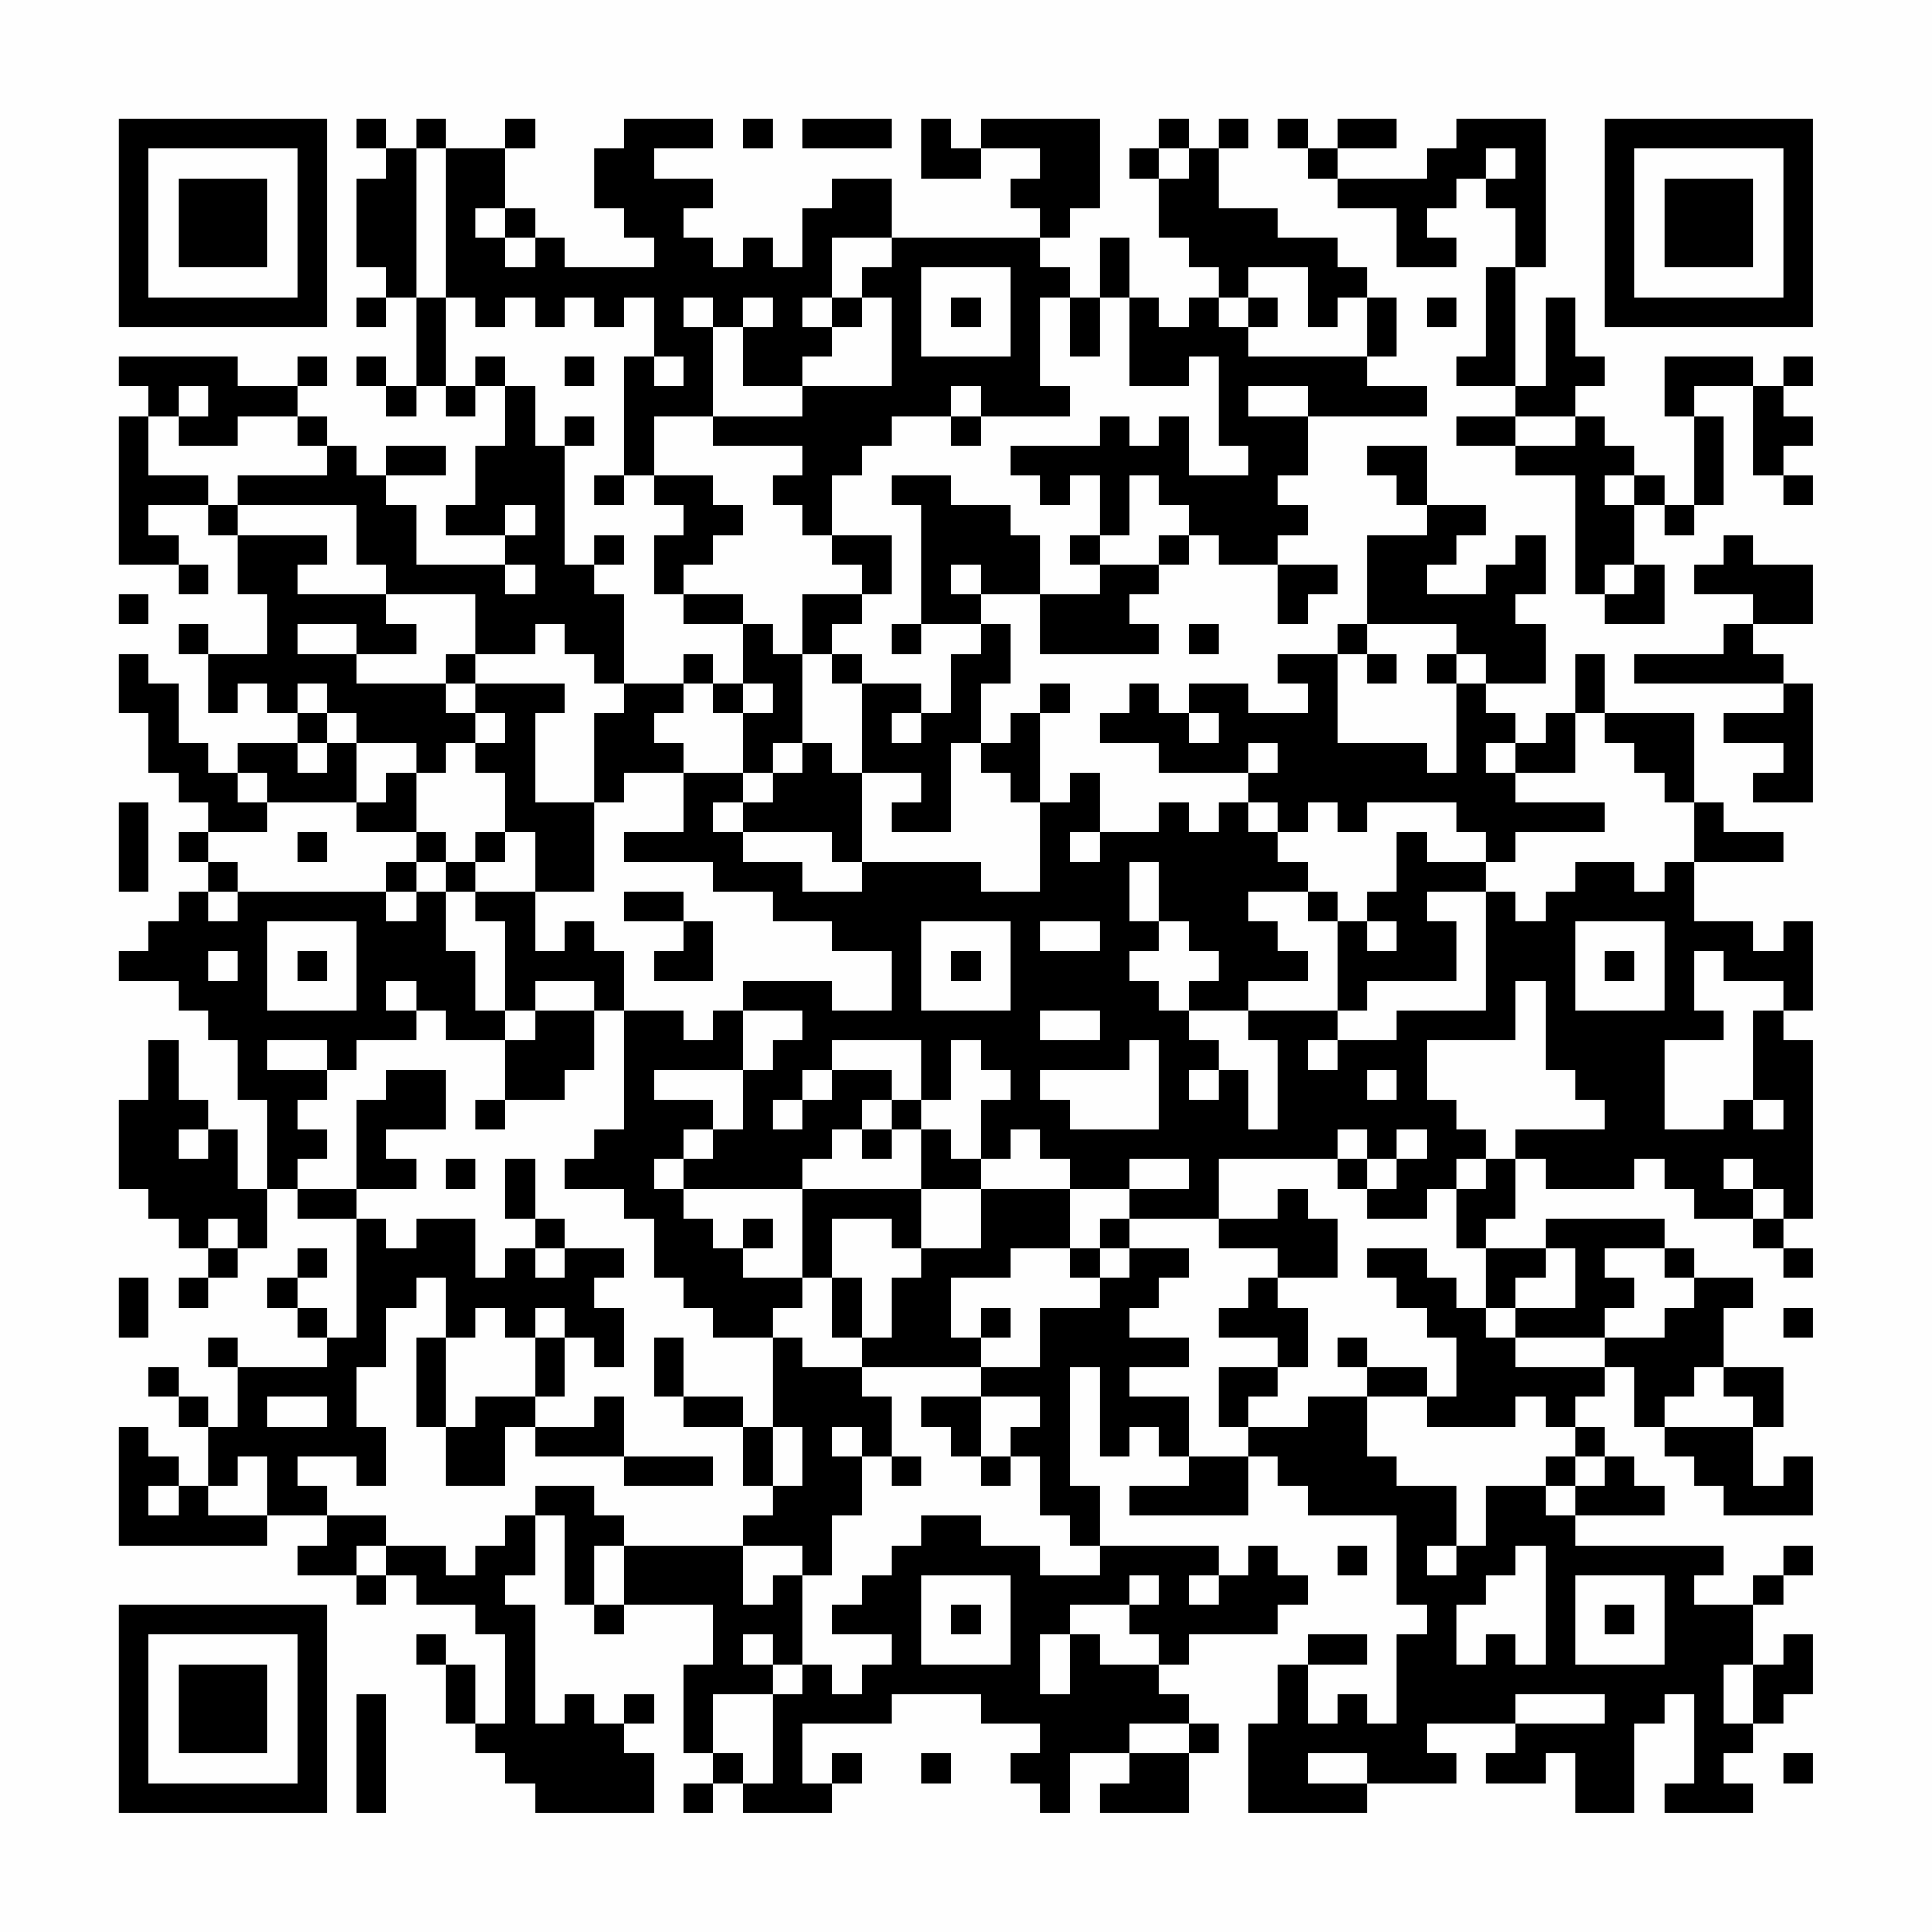 <?xml version="1.0" encoding="UTF-8"?>
<svg xmlns="http://www.w3.org/2000/svg" version="1.1" width="300" height="300" viewBox="0 0 300 300"><rect x="0" y="0" width="300" height="300" fill="#fefefe"/><g transform="scale(4.615)"><g transform="translate(4,4)"><path fill-rule="evenodd" d="M8 0L8 1L9 1L9 2L8 2L8 5L9 5L9 6L8 6L8 7L9 7L9 6L10 6L10 9L9 9L9 8L8 8L8 9L9 9L9 10L10 10L10 9L11 9L11 10L12 10L12 9L13 9L13 11L12 11L12 13L11 13L11 14L13 14L13 15L10 15L10 13L9 13L9 12L11 12L11 11L9 11L9 12L8 12L8 11L7 11L7 10L6 10L6 9L7 9L7 8L6 8L6 9L4 9L4 8L0 8L0 9L1 9L1 10L0 10L0 15L2 15L2 16L3 16L3 15L2 15L2 14L1 14L1 13L3 13L3 14L4 14L4 16L5 16L5 18L3 18L3 17L2 17L2 18L3 18L3 20L4 20L4 19L5 19L5 20L6 20L6 21L4 21L4 22L3 22L3 21L2 21L2 19L1 19L1 18L0 18L0 20L1 20L1 22L2 22L2 23L3 23L3 24L2 24L2 25L3 25L3 26L2 26L2 27L1 27L1 28L0 28L0 29L2 29L2 30L3 30L3 31L4 31L4 33L5 33L5 36L4 36L4 34L3 34L3 33L2 33L2 31L1 31L1 33L0 33L0 36L1 36L1 37L2 37L2 38L3 38L3 39L2 39L2 40L3 40L3 39L4 39L4 38L5 38L5 36L6 36L6 37L8 37L8 41L7 41L7 40L6 40L6 39L7 39L7 38L6 38L6 39L5 39L5 40L6 40L6 41L7 41L7 42L4 42L4 41L3 41L3 42L4 42L4 44L3 44L3 43L2 43L2 42L1 42L1 43L2 43L2 44L3 44L3 46L2 46L2 45L1 45L1 44L0 44L0 48L5 48L5 47L7 47L7 48L6 48L6 49L8 49L8 50L9 50L9 49L10 49L10 50L12 50L12 51L13 51L13 54L12 54L12 52L11 52L11 51L10 51L10 52L11 52L11 54L12 54L12 55L13 55L13 56L14 56L14 57L18 57L18 55L17 55L17 54L18 54L18 53L17 53L17 54L16 54L16 53L15 53L15 54L14 54L14 50L13 50L13 49L14 49L14 47L15 47L15 50L16 50L16 51L17 51L17 50L20 50L20 52L19 52L19 55L20 55L20 56L19 56L19 57L20 57L20 56L21 56L21 57L24 57L24 56L25 56L25 55L24 55L24 56L23 56L23 54L26 54L26 53L29 53L29 54L31 54L31 55L30 55L30 56L31 56L31 57L32 57L32 55L34 55L34 56L33 56L33 57L36 57L36 55L37 55L37 54L36 54L36 53L35 53L35 52L36 52L36 51L39 51L39 50L40 50L40 49L39 49L39 48L38 48L38 49L37 49L37 48L33 48L33 46L32 46L32 42L33 42L33 45L34 45L34 44L35 44L35 45L36 45L36 46L34 46L34 47L38 47L38 45L39 45L39 46L40 46L40 47L43 47L43 50L44 50L44 51L43 51L43 54L42 54L42 53L41 53L41 54L40 54L40 52L42 52L42 51L40 51L40 52L39 52L39 54L38 54L38 57L42 57L42 56L45 56L45 55L44 55L44 54L47 54L47 55L46 55L46 56L48 56L48 55L49 55L49 57L51 57L51 54L52 54L52 53L53 53L53 56L52 56L52 57L55 57L55 56L54 56L54 55L55 55L55 54L56 54L56 53L57 53L57 51L56 51L56 52L55 52L55 50L56 50L56 49L57 49L57 48L56 48L56 49L55 49L55 50L53 50L53 49L54 49L54 48L49 48L49 47L52 47L52 46L51 46L51 45L50 45L50 44L49 44L49 43L50 43L50 42L51 42L51 44L52 44L52 45L53 45L53 46L54 46L54 47L57 47L57 45L56 45L56 46L55 46L55 44L56 44L56 42L54 42L54 40L55 40L55 39L53 39L53 38L52 38L52 37L48 37L48 38L46 38L46 37L47 37L47 35L48 35L48 36L51 36L51 35L52 35L52 36L53 36L53 37L55 37L55 38L56 38L56 39L57 39L57 38L56 38L56 37L57 37L57 31L56 31L56 30L57 30L57 27L56 27L56 28L55 28L55 27L53 27L53 25L56 25L56 24L54 24L54 23L53 23L53 20L50 20L50 18L49 18L49 20L48 20L48 21L47 21L47 20L46 20L46 19L48 19L48 17L47 17L47 16L48 16L48 14L47 14L47 15L46 15L46 16L44 16L44 15L45 15L45 14L46 14L46 13L44 13L44 11L42 11L42 12L43 12L43 13L44 13L44 14L42 14L42 17L41 17L41 18L39 18L39 19L40 19L40 20L38 20L38 19L36 19L36 20L35 20L35 19L34 19L34 20L33 20L33 21L35 21L35 22L38 22L38 23L37 23L37 24L36 24L36 23L35 23L35 24L33 24L33 22L32 22L32 23L31 23L31 20L32 20L32 19L31 19L31 20L30 20L30 21L29 21L29 19L30 19L30 17L29 17L29 16L31 16L31 18L35 18L35 17L34 17L34 16L35 16L35 15L36 15L36 14L37 14L37 15L39 15L39 17L40 17L40 16L41 16L41 15L39 15L39 14L40 14L40 13L39 13L39 12L40 12L40 10L44 10L44 9L42 9L42 8L43 8L43 6L42 6L42 5L41 5L41 4L39 4L39 3L37 3L37 1L38 1L38 0L37 0L37 1L36 1L36 0L35 0L35 1L34 1L34 2L35 2L35 4L36 4L36 5L37 5L37 6L36 6L36 7L35 7L35 6L34 6L34 4L33 4L33 6L32 6L32 5L31 5L31 4L32 4L32 3L33 3L33 0L29 0L29 1L28 1L28 0L27 0L27 2L29 2L29 1L31 1L31 2L30 2L30 3L31 3L31 4L26 4L26 2L24 2L24 3L23 3L23 5L22 5L22 4L21 4L21 5L20 5L20 4L19 4L19 3L20 3L20 2L18 2L18 1L20 1L20 0L17 0L17 1L16 1L16 3L17 3L17 4L18 4L18 5L15 5L15 4L14 4L14 3L13 3L13 1L14 1L14 0L13 0L13 1L11 1L11 0L10 0L10 1L9 1L9 0ZM21 0L21 1L22 1L22 0ZM23 0L23 1L26 1L26 0ZM39 0L39 1L40 1L40 2L41 2L41 3L43 3L43 5L45 5L45 4L44 4L44 3L45 3L45 2L46 2L46 3L47 3L47 5L46 5L46 8L45 8L45 9L47 9L47 10L45 10L45 11L47 11L47 12L49 12L49 16L50 16L50 17L52 17L52 15L51 15L51 13L52 13L52 14L53 14L53 13L54 13L54 10L53 10L53 9L55 9L55 12L56 12L56 13L57 13L57 12L56 12L56 11L57 11L57 10L56 10L56 9L57 9L57 8L56 8L56 9L55 9L55 8L52 8L52 10L53 10L53 13L52 13L52 12L51 12L51 11L50 11L50 10L49 10L49 9L50 9L50 8L49 8L49 6L48 6L48 9L47 9L47 5L48 5L48 0L45 0L45 1L44 1L44 2L41 2L41 1L43 1L43 0L41 0L41 1L40 1L40 0ZM10 1L10 6L11 6L11 9L12 9L12 8L13 8L13 9L14 9L14 11L15 11L15 15L16 15L16 16L17 16L17 19L16 19L16 18L15 18L15 17L14 17L14 18L12 18L12 16L9 16L9 15L8 15L8 13L4 13L4 12L7 12L7 11L6 11L6 10L4 10L4 11L2 11L2 10L3 10L3 9L2 9L2 10L1 10L1 12L3 12L3 13L4 13L4 14L7 14L7 15L6 15L6 16L9 16L9 17L10 17L10 18L8 18L8 17L6 17L6 18L8 18L8 19L11 19L11 20L12 20L12 21L11 21L11 22L10 22L10 21L8 21L8 20L7 20L7 19L6 19L6 20L7 20L7 21L6 21L6 22L7 22L7 21L8 21L8 23L5 23L5 22L4 22L4 23L5 23L5 24L3 24L3 25L4 25L4 26L3 26L3 27L4 27L4 26L9 26L9 27L10 27L10 26L11 26L11 28L12 28L12 30L13 30L13 31L11 31L11 30L10 30L10 29L9 29L9 30L10 30L10 31L8 31L8 32L7 32L7 31L5 31L5 32L7 32L7 33L6 33L6 34L7 34L7 35L6 35L6 36L8 36L8 37L9 37L9 38L10 38L10 37L12 37L12 39L13 39L13 38L14 38L14 39L15 39L15 38L17 38L17 39L16 39L16 40L17 40L17 42L16 42L16 41L15 41L15 40L14 40L14 41L13 41L13 40L12 40L12 41L11 41L11 39L10 39L10 40L9 40L9 42L8 42L8 44L9 44L9 46L8 46L8 45L6 45L6 46L7 46L7 47L9 47L9 48L8 48L8 49L9 49L9 48L11 48L11 49L12 49L12 48L13 48L13 47L14 47L14 46L16 46L16 47L17 47L17 48L16 48L16 50L17 50L17 48L21 48L21 50L22 50L22 49L23 49L23 52L22 52L22 51L21 51L21 52L22 52L22 53L20 53L20 55L21 55L21 56L22 56L22 53L23 53L23 52L24 52L24 53L25 53L25 52L26 52L26 51L24 51L24 50L25 50L25 49L26 49L26 48L27 48L27 47L29 47L29 48L31 48L31 49L33 49L33 48L32 48L32 47L31 47L31 45L30 45L30 44L31 44L31 43L29 43L29 42L31 42L31 40L33 40L33 39L34 39L34 38L36 38L36 39L35 39L35 40L34 40L34 41L36 41L36 42L34 42L34 43L36 43L36 45L38 45L38 44L40 44L40 43L42 43L42 45L43 45L43 46L45 46L45 48L44 48L44 49L45 49L45 48L46 48L46 46L48 46L48 47L49 47L49 46L50 46L50 45L49 45L49 44L48 44L48 43L47 43L47 44L44 44L44 43L45 43L45 41L44 41L44 40L43 40L43 39L42 39L42 38L44 38L44 39L45 39L45 40L46 40L46 41L47 41L47 42L50 42L50 41L52 41L52 40L53 40L53 39L52 39L52 38L50 38L50 39L51 39L51 40L50 40L50 41L47 41L47 40L49 40L49 38L48 38L48 39L47 39L47 40L46 40L46 38L45 38L45 36L46 36L46 35L47 35L47 34L50 34L50 33L49 33L49 32L48 32L48 29L47 29L47 31L44 31L44 33L45 33L45 34L46 34L46 35L45 35L45 36L44 36L44 37L42 37L42 36L43 36L43 35L44 35L44 34L43 34L43 35L42 35L42 34L41 34L41 35L37 35L37 37L34 37L34 36L36 36L36 35L34 35L34 36L32 36L32 35L31 35L31 34L30 34L30 35L29 35L29 33L30 33L30 32L29 32L29 31L28 31L28 33L27 33L27 31L24 31L24 32L23 32L23 33L22 33L22 34L23 34L23 33L24 33L24 32L26 32L26 33L25 33L25 34L24 34L24 35L23 35L23 36L19 36L19 35L20 35L20 34L21 34L21 32L22 32L22 31L23 31L23 30L21 30L21 29L24 29L24 30L26 30L26 28L24 28L24 27L22 27L22 26L20 26L20 25L17 25L17 24L19 24L19 22L21 22L21 23L20 23L20 24L21 24L21 25L23 25L23 26L25 26L25 25L29 25L29 26L31 26L31 23L30 23L30 22L29 22L29 21L28 21L28 24L26 24L26 23L27 23L27 22L25 22L25 19L27 19L27 20L26 20L26 21L27 21L27 20L28 20L28 18L29 18L29 17L27 17L27 13L26 13L26 12L28 12L28 13L30 13L30 14L31 14L31 16L33 16L33 15L35 15L35 14L36 14L36 13L35 13L35 12L34 12L34 14L33 14L33 12L32 12L32 13L31 13L31 12L30 12L30 11L33 11L33 10L34 10L34 11L35 11L35 10L36 10L36 12L38 12L38 11L37 11L37 8L36 8L36 9L34 9L34 6L33 6L33 8L32 8L32 6L31 6L31 9L32 9L32 10L29 10L29 9L28 9L28 10L26 10L26 11L25 11L25 12L24 12L24 14L23 14L23 13L22 13L22 12L23 12L23 11L20 11L20 10L23 10L23 9L26 9L26 6L25 6L25 5L26 5L26 4L24 4L24 6L23 6L23 7L24 7L24 8L23 8L23 9L21 9L21 7L22 7L22 6L21 6L21 7L20 7L20 6L19 6L19 7L20 7L20 10L18 10L18 12L17 12L17 8L18 8L18 9L19 9L19 8L18 8L18 6L17 6L17 7L16 7L16 6L15 6L15 7L14 7L14 6L13 6L13 7L12 7L12 6L11 6L11 1ZM35 1L35 2L36 2L36 1ZM46 1L46 2L47 2L47 1ZM12 3L12 4L13 4L13 5L14 5L14 4L13 4L13 3ZM27 5L27 8L30 8L30 5ZM38 5L38 6L37 6L37 7L38 7L38 8L42 8L42 6L41 6L41 7L40 7L40 5ZM24 6L24 7L25 7L25 6ZM28 6L28 7L29 7L29 6ZM38 6L38 7L39 7L39 6ZM44 6L44 7L45 7L45 6ZM15 8L15 9L16 9L16 8ZM38 9L38 10L40 10L40 9ZM15 10L15 11L16 11L16 10ZM28 10L28 11L29 11L29 10ZM47 10L47 11L49 11L49 10ZM16 12L16 13L17 13L17 12ZM18 12L18 13L19 13L19 14L18 14L18 16L19 16L19 17L21 17L21 19L20 19L20 18L19 18L19 19L17 19L17 20L16 20L16 23L14 23L14 20L15 20L15 19L12 19L12 18L11 18L11 19L12 19L12 20L13 20L13 21L12 21L12 22L13 22L13 24L12 24L12 25L11 25L11 24L10 24L10 22L9 22L9 23L8 23L8 24L10 24L10 25L9 25L9 26L10 26L10 25L11 25L11 26L12 26L12 27L13 27L13 30L14 30L14 31L13 31L13 33L12 33L12 34L13 34L13 33L15 33L15 32L16 32L16 30L17 30L17 34L16 34L16 35L15 35L15 36L17 36L17 37L18 37L18 39L19 39L19 40L20 40L20 41L22 41L22 44L21 44L21 43L19 43L19 41L18 41L18 43L19 43L19 44L21 44L21 46L22 46L22 47L21 47L21 48L23 48L23 49L24 49L24 47L25 47L25 45L26 45L26 46L27 46L27 45L26 45L26 43L25 43L25 42L29 42L29 41L30 41L30 40L29 40L29 41L28 41L28 39L30 39L30 38L32 38L32 39L33 39L33 38L34 38L34 37L33 37L33 38L32 38L32 36L29 36L29 35L28 35L28 34L27 34L27 33L26 33L26 34L25 34L25 35L26 35L26 34L27 34L27 36L23 36L23 39L21 39L21 38L22 38L22 37L21 37L21 38L20 38L20 37L19 37L19 36L18 36L18 35L19 35L19 34L20 34L20 33L18 33L18 32L21 32L21 30L20 30L20 31L19 31L19 30L17 30L17 28L16 28L16 27L15 27L15 28L14 28L14 26L16 26L16 23L17 23L17 22L19 22L19 21L18 21L18 20L19 20L19 19L20 19L20 20L21 20L21 22L22 22L22 23L21 23L21 24L24 24L24 25L25 25L25 22L24 22L24 21L23 21L23 18L24 18L24 19L25 19L25 18L24 18L24 17L25 17L25 16L26 16L26 14L24 14L24 15L25 15L25 16L23 16L23 18L22 18L22 17L21 17L21 16L19 16L19 15L20 15L20 14L21 14L21 13L20 13L20 12ZM50 12L50 13L51 13L51 12ZM13 13L13 14L14 14L14 13ZM16 14L16 15L17 15L17 14ZM32 14L32 15L33 15L33 14ZM54 14L54 15L53 15L53 16L55 16L55 17L54 17L54 18L51 18L51 19L56 19L56 20L54 20L54 21L56 21L56 22L55 22L55 23L57 23L57 19L56 19L56 18L55 18L55 17L57 17L57 15L55 15L55 14ZM13 15L13 16L14 16L14 15ZM28 15L28 16L29 16L29 15ZM50 15L50 16L51 16L51 15ZM0 16L0 17L1 17L1 16ZM26 17L26 18L27 18L27 17ZM36 17L36 18L37 18L37 17ZM42 17L42 18L41 18L41 21L44 21L44 22L45 22L45 19L46 19L46 18L45 18L45 17ZM42 18L42 19L43 19L43 18ZM44 18L44 19L45 19L45 18ZM21 19L21 20L22 20L22 19ZM36 20L36 21L37 21L37 20ZM49 20L49 22L47 22L47 21L46 21L46 22L47 22L47 23L50 23L50 24L47 24L47 25L46 25L46 24L45 24L45 23L42 23L42 24L41 24L41 23L40 23L40 24L39 24L39 23L38 23L38 24L39 24L39 25L40 25L40 26L38 26L38 27L39 27L39 28L40 28L40 29L38 29L38 30L36 30L36 29L37 29L37 28L36 28L36 27L35 27L35 25L34 25L34 27L35 27L35 28L34 28L34 29L35 29L35 30L36 30L36 31L37 31L37 32L36 32L36 33L37 33L37 32L38 32L38 34L39 34L39 31L38 31L38 30L41 30L41 31L40 31L40 32L41 32L41 31L43 31L43 30L46 30L46 26L47 26L47 27L48 27L48 26L49 26L49 25L51 25L51 26L52 26L52 25L53 25L53 23L52 23L52 22L51 22L51 21L50 21L50 20ZM22 21L22 22L23 22L23 21ZM38 21L38 22L39 22L39 21ZM0 23L0 26L1 26L1 23ZM6 24L6 25L7 25L7 24ZM13 24L13 25L12 25L12 26L14 26L14 24ZM32 24L32 25L33 25L33 24ZM43 24L43 26L42 26L42 27L41 27L41 26L40 26L40 27L41 27L41 30L42 30L42 29L45 29L45 27L44 27L44 26L46 26L46 25L44 25L44 24ZM17 26L17 27L19 27L19 28L18 28L18 29L20 29L20 27L19 27L19 26ZM5 27L5 30L8 30L8 27ZM27 27L27 30L30 30L30 27ZM31 27L31 28L33 28L33 27ZM42 27L42 28L43 28L43 27ZM49 27L49 30L52 30L52 27ZM3 28L3 29L4 29L4 28ZM6 28L6 29L7 29L7 28ZM28 28L28 29L29 29L29 28ZM50 28L50 29L51 29L51 28ZM53 28L53 30L54 30L54 31L52 31L52 34L54 34L54 33L55 33L55 34L56 34L56 33L55 33L55 30L56 30L56 29L54 29L54 28ZM14 29L14 30L16 30L16 29ZM31 30L31 31L33 31L33 30ZM34 31L34 32L31 32L31 33L32 33L32 34L35 34L35 31ZM9 32L9 33L8 33L8 36L10 36L10 35L9 35L9 34L11 34L11 32ZM42 32L42 33L43 33L43 32ZM2 34L2 35L3 35L3 34ZM11 35L11 36L12 36L12 35ZM13 35L13 37L14 37L14 38L15 38L15 37L14 37L14 35ZM41 35L41 36L42 36L42 35ZM54 35L54 36L55 36L55 37L56 37L56 36L55 36L55 35ZM27 36L27 38L26 38L26 37L24 37L24 39L23 39L23 40L22 40L22 41L23 41L23 42L25 42L25 41L26 41L26 39L27 39L27 38L29 38L29 36ZM39 36L39 37L37 37L37 38L39 38L39 39L38 39L38 40L37 40L37 41L39 41L39 42L37 42L37 44L38 44L38 43L39 43L39 42L40 42L40 40L39 40L39 39L41 39L41 37L40 37L40 36ZM3 37L3 38L4 38L4 37ZM0 39L0 41L1 41L1 39ZM24 39L24 41L25 41L25 39ZM56 40L56 41L57 41L57 40ZM10 41L10 44L11 44L11 46L13 46L13 44L14 44L14 45L17 45L17 46L20 46L20 45L17 45L17 43L16 43L16 44L14 44L14 43L15 43L15 41L14 41L14 43L12 43L12 44L11 44L11 41ZM41 41L41 42L42 42L42 43L44 43L44 42L42 42L42 41ZM53 42L53 43L52 43L52 44L55 44L55 43L54 43L54 42ZM5 43L5 44L7 44L7 43ZM27 43L27 44L28 44L28 45L29 45L29 46L30 46L30 45L29 45L29 43ZM22 44L22 46L23 46L23 44ZM24 44L24 45L25 45L25 44ZM4 45L4 46L3 46L3 47L5 47L5 45ZM48 45L48 46L49 46L49 45ZM1 46L1 47L2 47L2 46ZM41 48L41 49L42 49L42 48ZM47 48L47 49L46 49L46 50L45 50L45 52L46 52L46 51L47 51L47 52L48 52L48 48ZM27 49L27 52L30 52L30 49ZM34 49L34 50L32 50L32 51L31 51L31 53L32 53L32 51L33 51L33 52L35 52L35 51L34 51L34 50L35 50L35 49ZM36 49L36 50L37 50L37 49ZM49 49L49 52L52 52L52 49ZM28 50L28 51L29 51L29 50ZM50 50L50 51L51 51L51 50ZM54 52L54 54L55 54L55 52ZM8 53L8 57L9 57L9 53ZM47 53L47 54L50 54L50 53ZM34 54L34 55L36 55L36 54ZM27 55L27 56L28 56L28 55ZM40 55L40 56L42 56L42 55ZM56 55L56 56L57 56L57 55ZM0 0L0 7L7 7L7 0ZM1 1L1 6L6 6L6 1ZM2 2L2 5L5 5L5 2ZM50 0L50 7L57 7L57 0ZM51 1L51 6L56 6L56 1ZM52 2L52 5L55 5L55 2ZM0 50L0 57L7 57L7 50ZM1 51L1 56L6 56L6 51ZM2 52L2 55L5 55L5 52Z" fill="#000000"/></g></g></svg>

